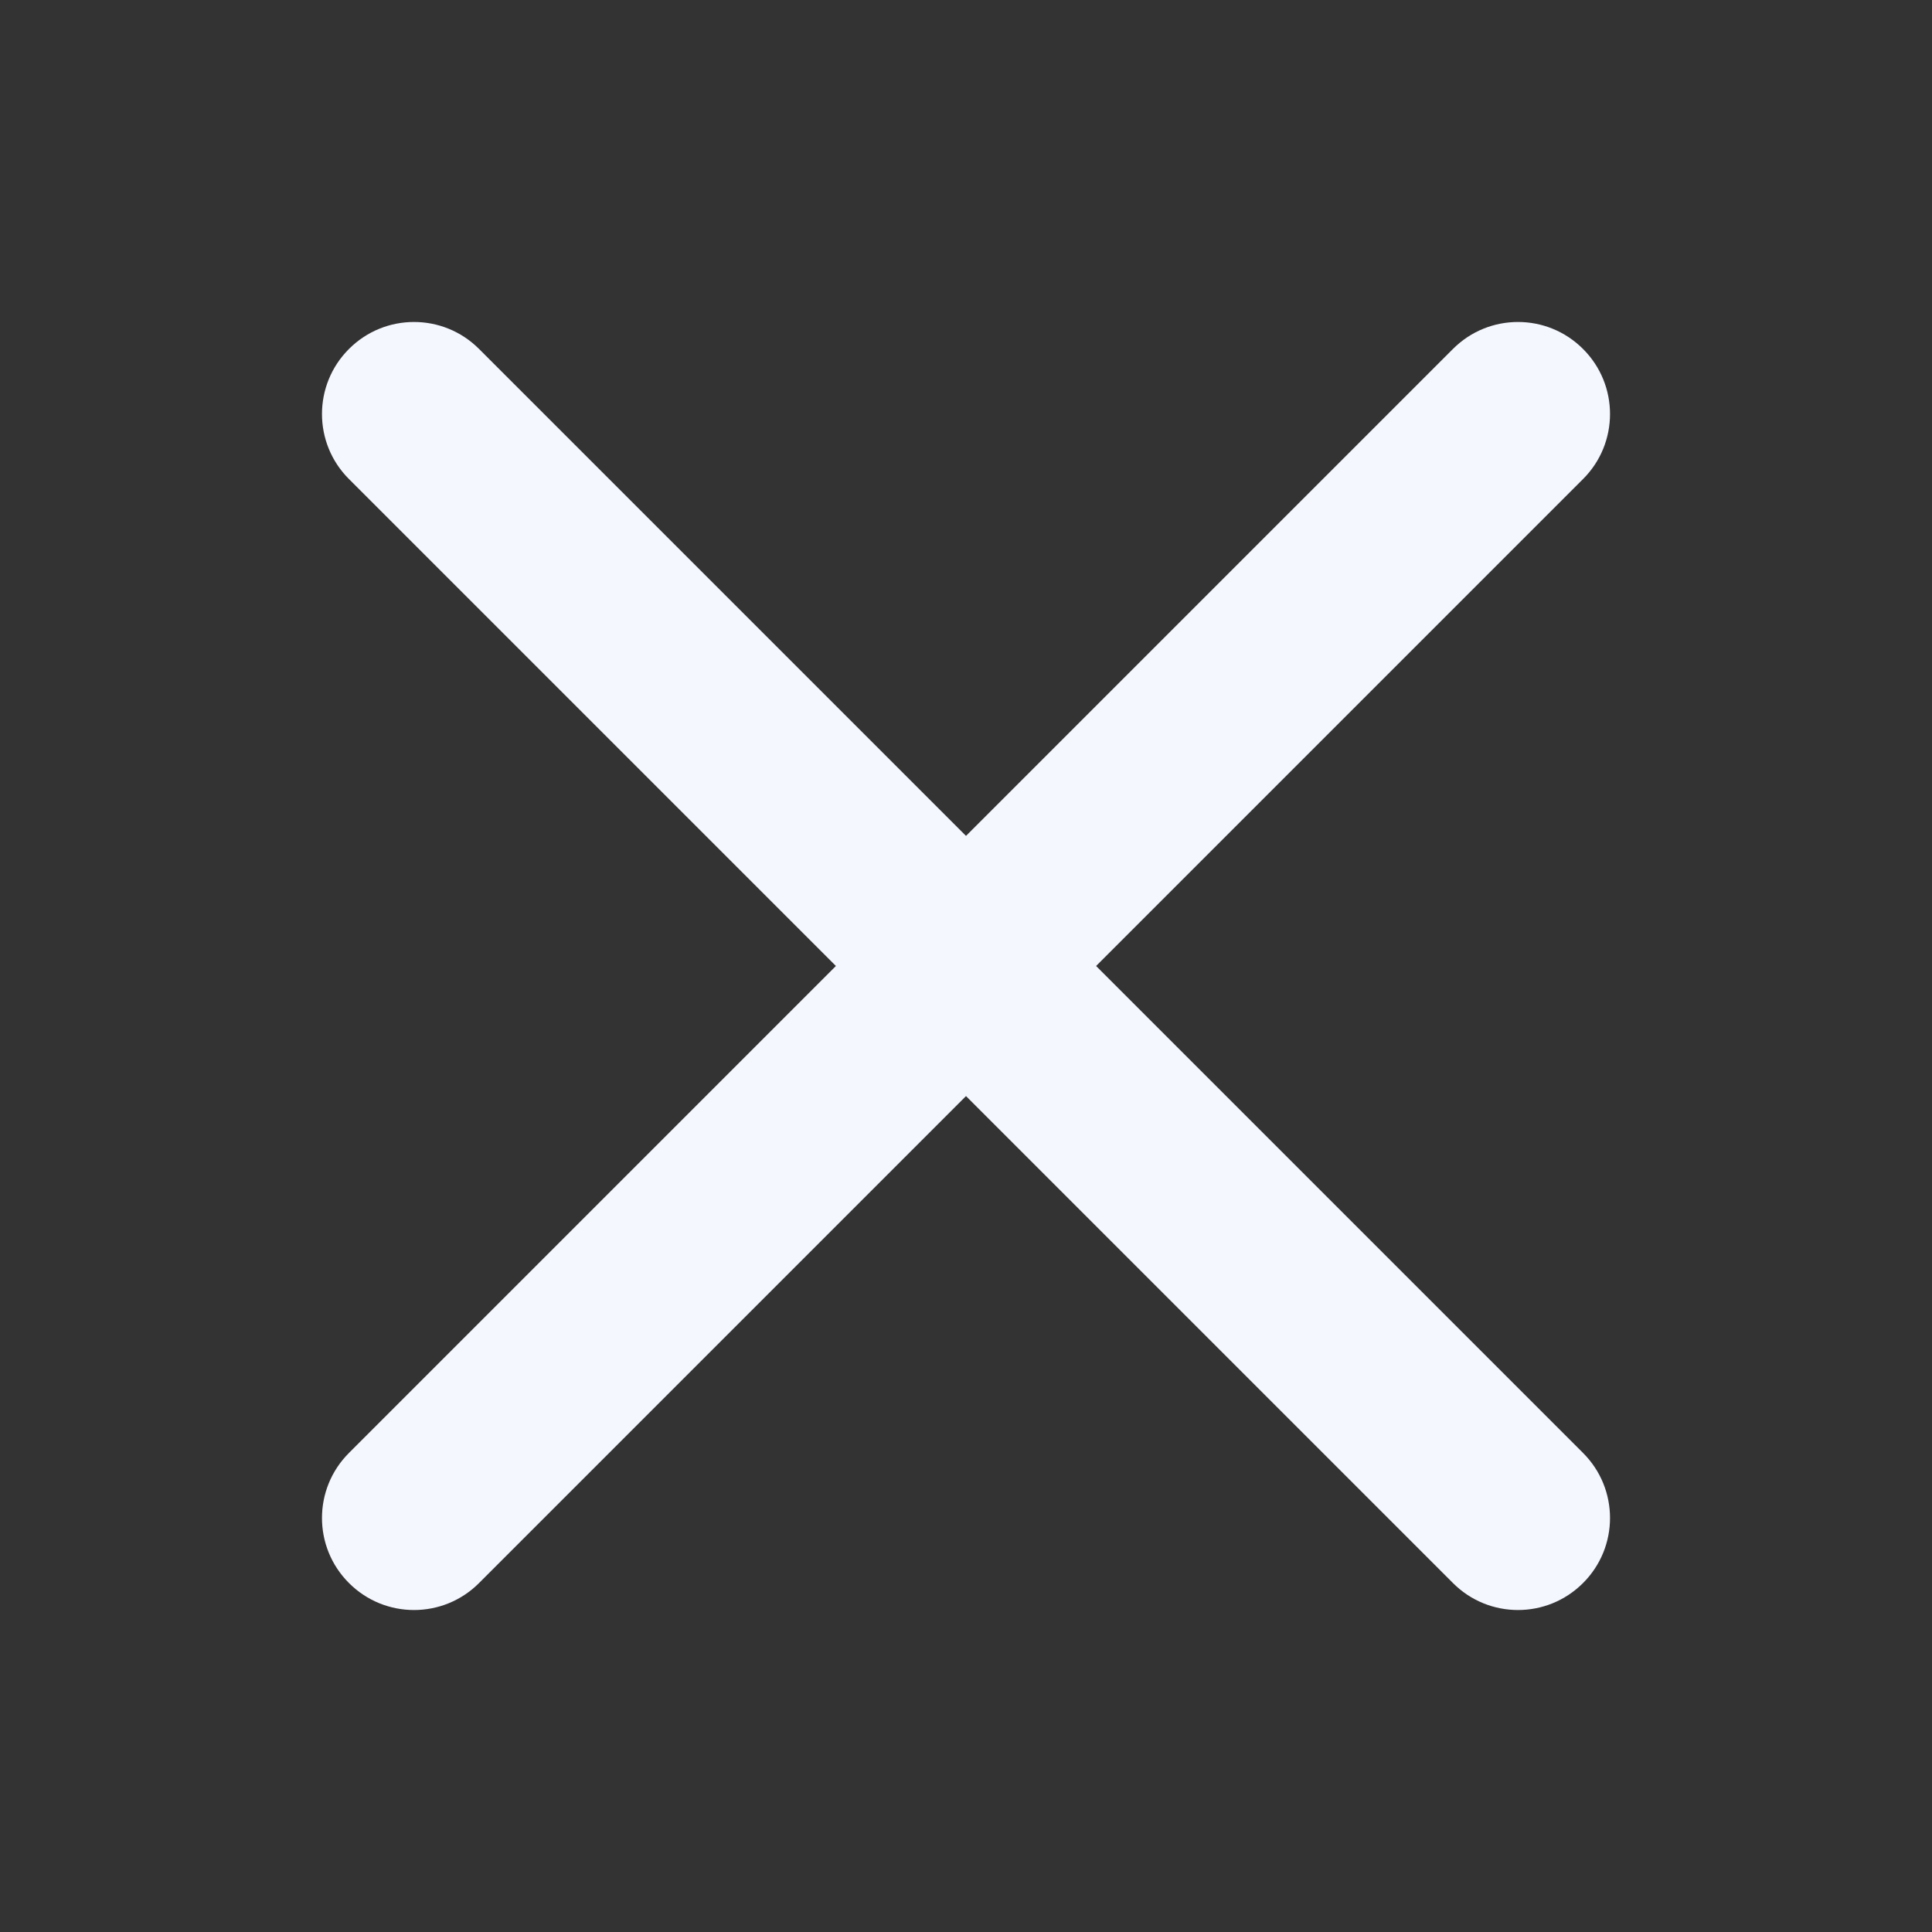 <svg width="24" height="24" viewBox="0 0 24 24" fill="none" xmlns="http://www.w3.org/2000/svg">
<rect x="0" y="0" width="24" height="24" fill="#333333" stroke="none"/>
<path fill-rule="evenodd" clip-rule="evenodd" d="M19.665 4.335C20.112 4.781 20.112 5.505 19.665 5.951L5.951 19.665C5.505 20.112 4.781 20.112 4.335 19.665C3.888 19.219 3.888 18.495 4.335 18.049L18.049 4.335C18.495 3.888 19.219 3.888 19.665 4.335Z" fill="#F5F7FF"/>
<path fill-rule="evenodd" clip-rule="evenodd" d="M4.335 4.335C4.781 3.888 5.505 3.888 5.951 4.335L19.665 18.049C20.112 18.495 20.112 19.219 19.665 19.665C19.219 20.112 18.495 20.112 18.049 19.665L4.335 5.951C3.888 5.505 3.888 4.781 4.335 4.335Z" fill="#F5F7FF"/>
</svg>
